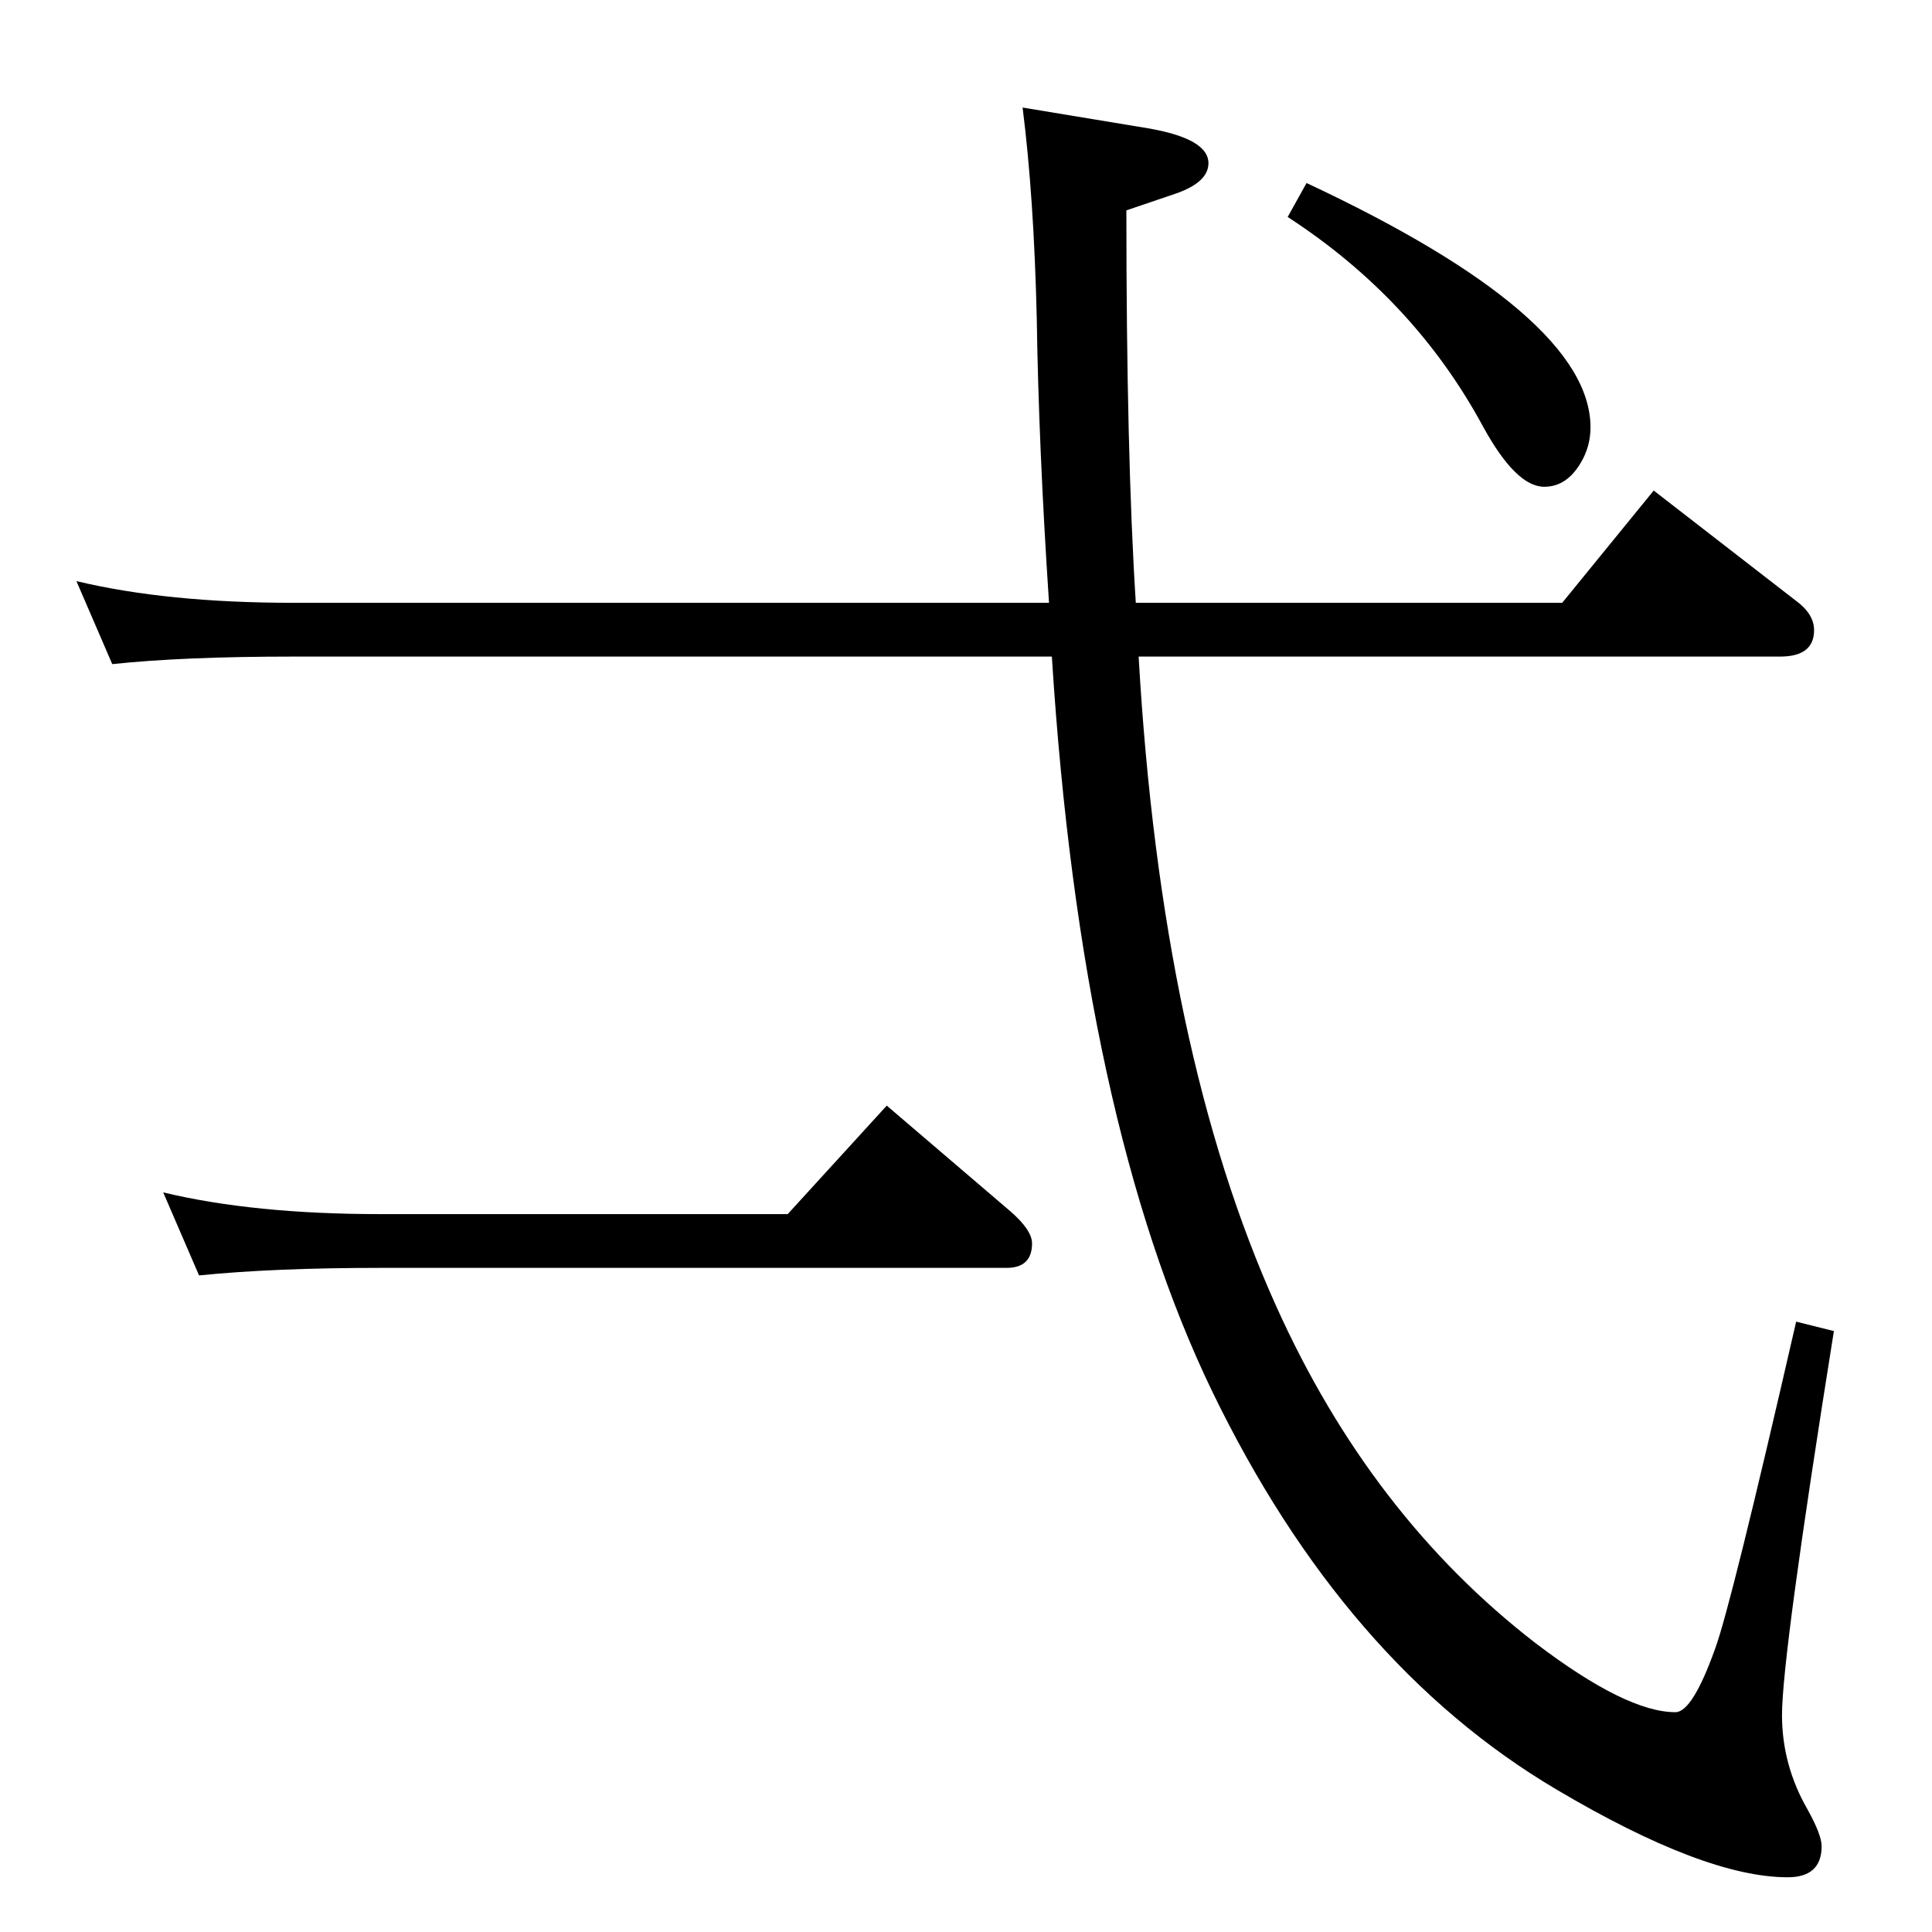 <?xml version="1.0" standalone="no"?>
<!DOCTYPE svg PUBLIC "-//W3C//DTD SVG 1.1//EN" "http://www.w3.org/Graphics/SVG/1.1/DTD/svg11.dtd" >
<svg xmlns="http://www.w3.org/2000/svg" xmlns:xlink="http://www.w3.org/1999/xlink" version="1.1" viewBox="0 -410 2048 2048">
  <g transform="matrix(1 0 0 -1 0 1638)">
   <path fill="currentColor"
d="M1115 1352h-804q-117 0 -192 -8l-38 88q96 -23 230 -23h801q-11 166 -13 302q-3 128 -15 223l133 -22q64 -11 64 -37q0 -20 -34 -32l-53 -18q0 -260 10 -416h452l97 119l151 -117q19 -14 19 -31q0 -28 -36 -28h-680q24 -419 146 -689q100 -222 275 -357q96 -73 148 -73
q18 0 42 67q17 46 86 347l40 -10q-55 -344 -55 -407q0 -53 27 -100q15 -27 15 -39q0 -33 -36 -33q-88 0 -245 93q-225 133 -365 422q-139 288 -170 779zM211 696l-38 88q96 -23 230 -23h432l105 115l131 -112q23 -20 23 -34q0 -26 -27 -26h-664q-113 0 -192 -8zM1385 1854
q301 -141 301 -259q0 -20 -10 -37q-15 -26 -39 -26q-30 0 -65 64q-73 135 -207 222z" />
  </g>

</svg>

